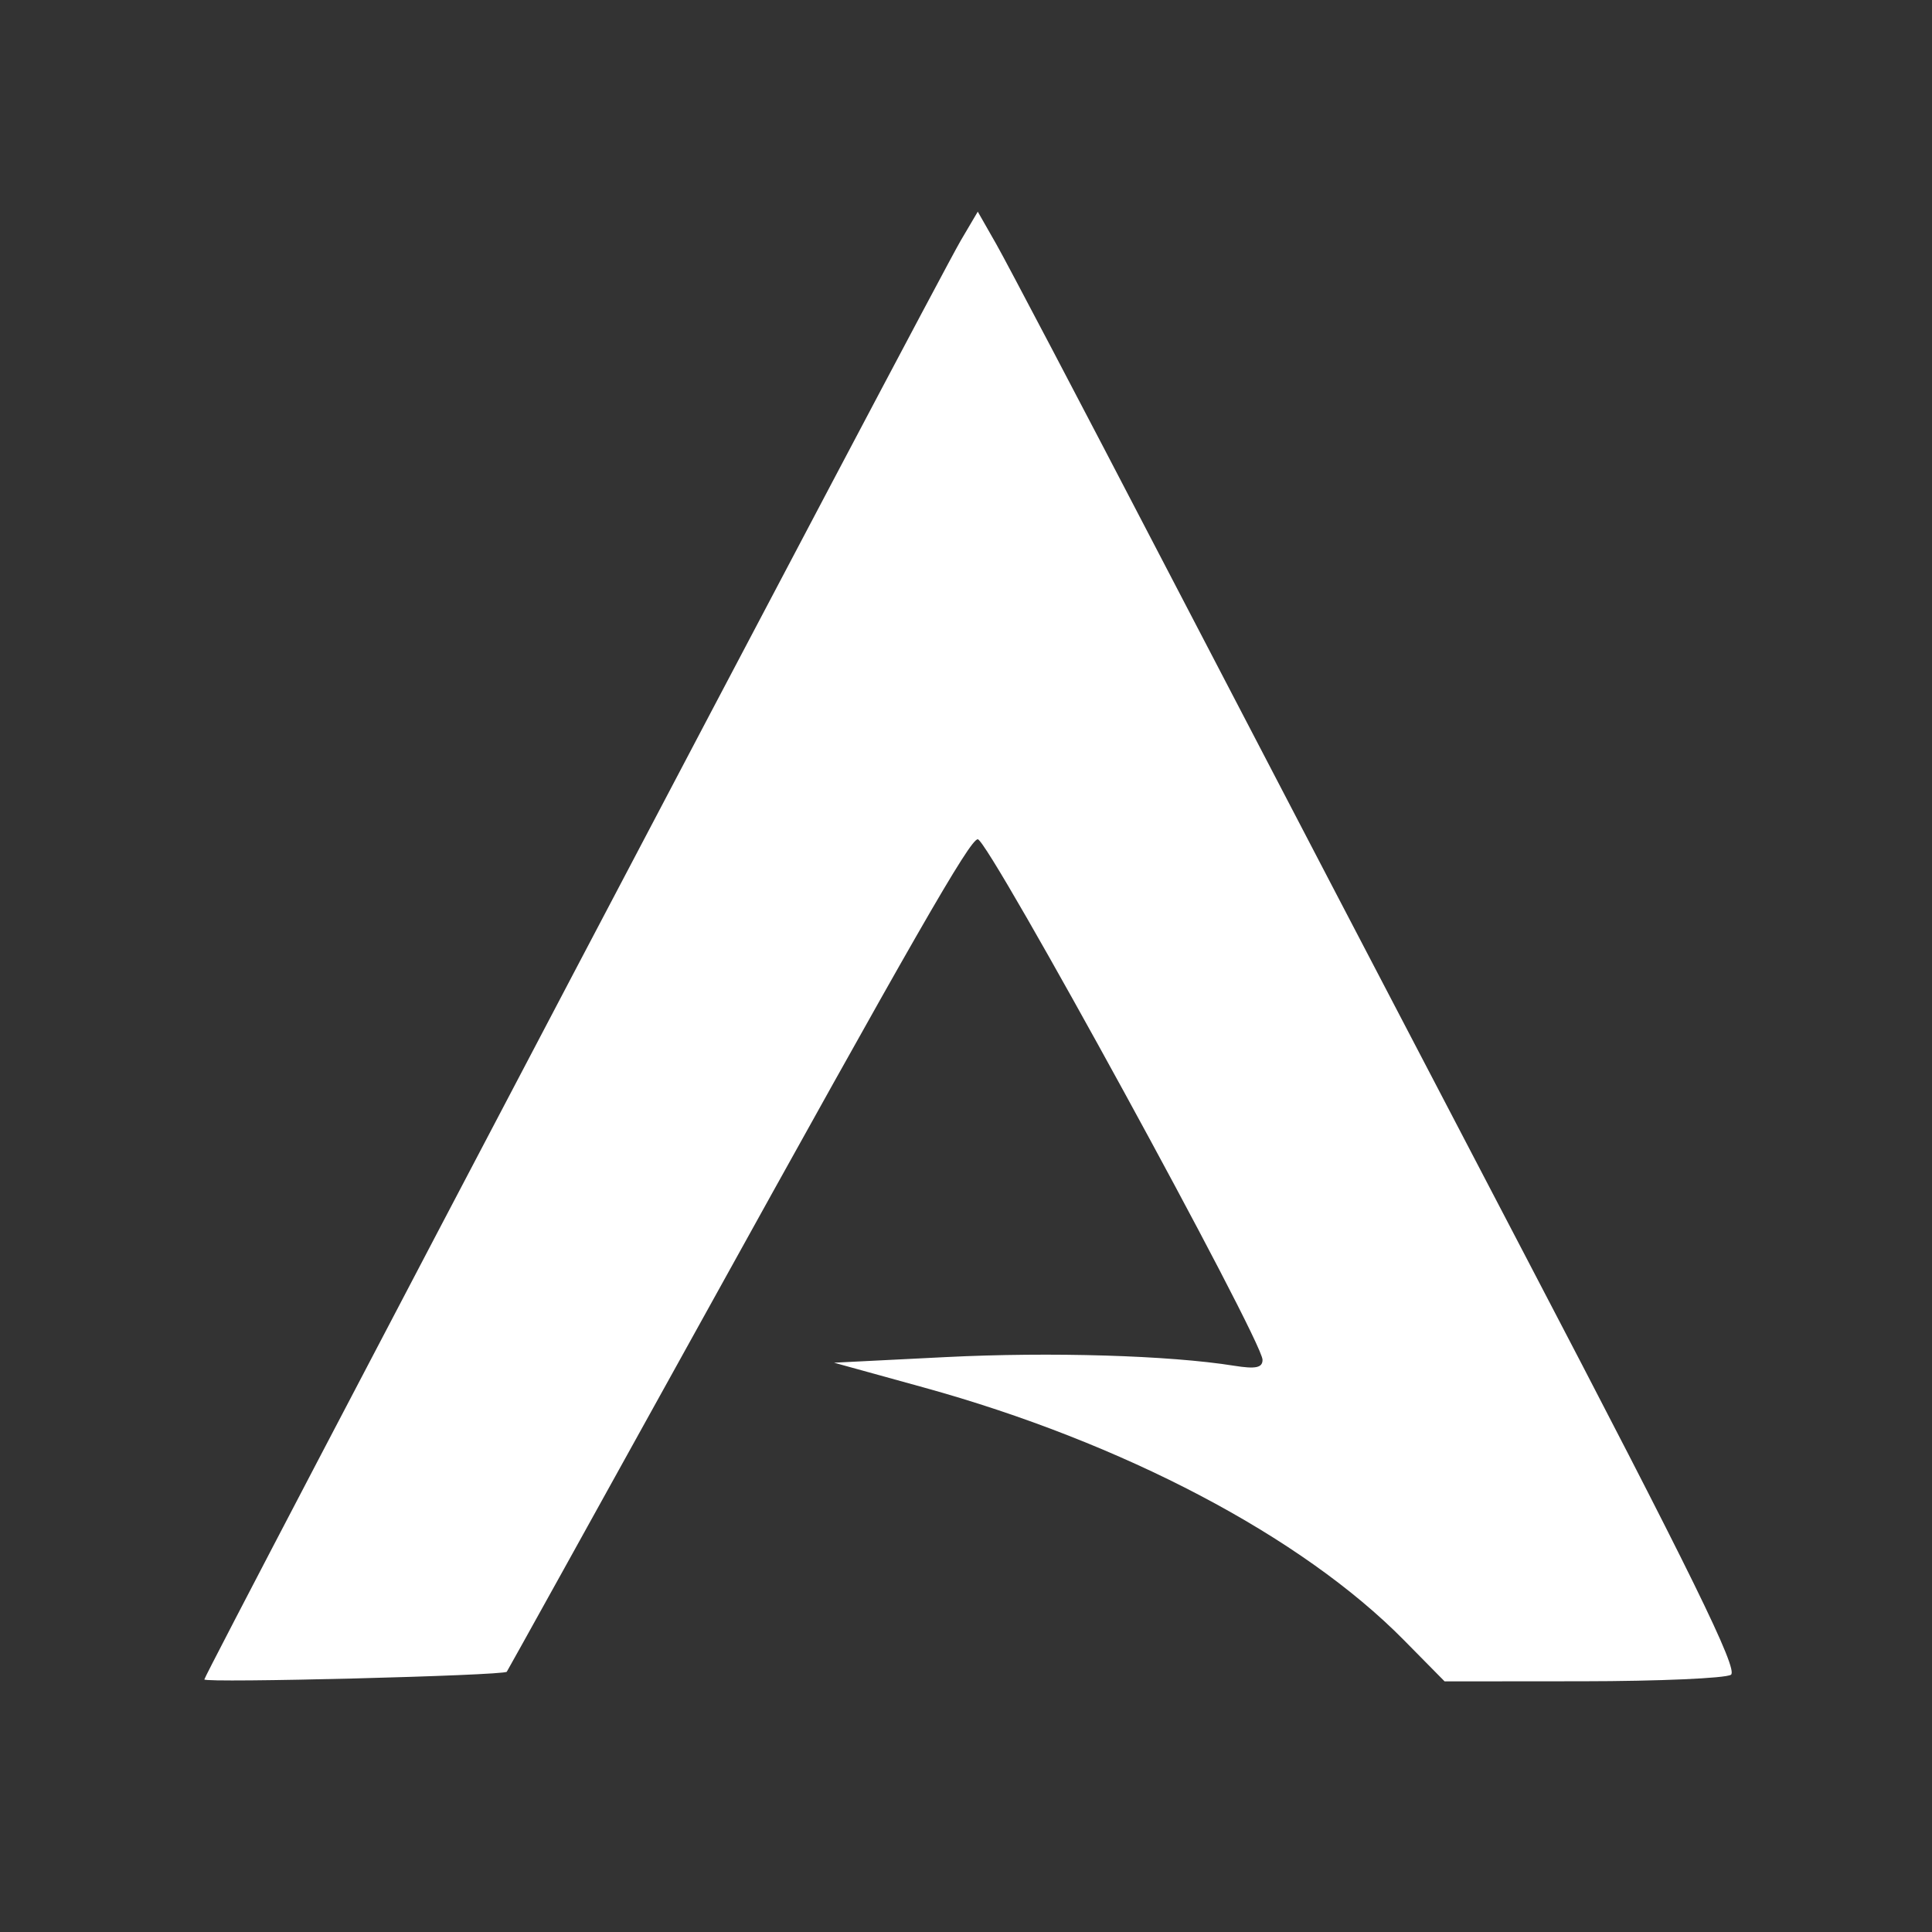 <?xml version="1.0" encoding="UTF-8" standalone="no"?>
<svg
  xmlns:dc="http://purl.org/dc/elements/1.1/"
  xmlns:cc="http://creativecommons.org/ns#"
  xmlns:rdf="http://www.w3.org/1999/02/22-rdf-syntax-ns#"
  xmlns:svg="http://www.w3.org/2000/svg"
  xmlns="http://www.w3.org/2000/svg"
  xmlns:sodipodi="http://sodipodi.sourceforge.net/DTD/sodipodi-0.dtd"
  xmlns:inkscape="http://www.inkscape.org/namespaces/inkscape"
  height="512"
  width="512"
  version="1.1"
  id="svg4"
  sodipodi:docname="start-here-archlinux.svg"
  inkscape:version="0.92.2 5c3e80d, 2017-08-06">
 <rect width="100%" height="100%" fill="#333333" stroke="none"/>
 <defs
   id="defs8" />
 <sodipodi:namedview
   pagecolor="#ffffff"
   bordercolor="#666666"
   borderopacity="1"
   objecttolerance="10"
   gridtolerance="10"
   guidetolerance="10"
   inkscape:pageopacity="0"
   inkscape:pageshadow="2"
   inkscape:window-width="1920"
   inkscape:window-height="1052"
   id="namedview6"
   showgrid="false"
   inkscape:zoom="0.4609375"
   inkscape:cx="256"
   inkscape:cy="256"
   inkscape:window-x="1920"
   inkscape:window-y="0"
   inkscape:window-maximized="1"
   inkscape:current-layer="svg4" />
 <path
   style="fill:#ffffff;fill-opacity:1;stroke-width:1.975"
   d="m 54.149,445.074 c 0,-1.337 193.977,-370.327 200.479,-381.359 l 4.492,-7.622 4.907,8.609 c 2.699,4.735 22.475,42.38 43.948,83.656 21.473,41.276 64.772,124.263 96.221,184.416 44.13,84.408 56.571,109.755 54.514,111.059 -1.466,0.929 -19.138,1.703 -39.27,1.72 l -36.603,0.03 -10.795,-10.946 c -27.082,-27.461 -74.416,-52.357 -127.315,-66.963 l -23.699,-6.544 29.624,-1.486 c 27.829,-1.396 59.223,-0.455 76.387,2.29 5.737,0.917 7.547,0.542 7.547,-1.567 0,-5.209 -72.618,-137.95 -75.468,-137.95 -2.077,0 -16.737,25.553 -73.645,128.369 -27.956,50.508 -50.984,92.021 -51.172,92.25 -0.842,1.022 -80.153,3.038 -80.153,2.037 z"
   id="path4559-6-7-5"
   inkscape:connector-curvature="0" />
</svg>

